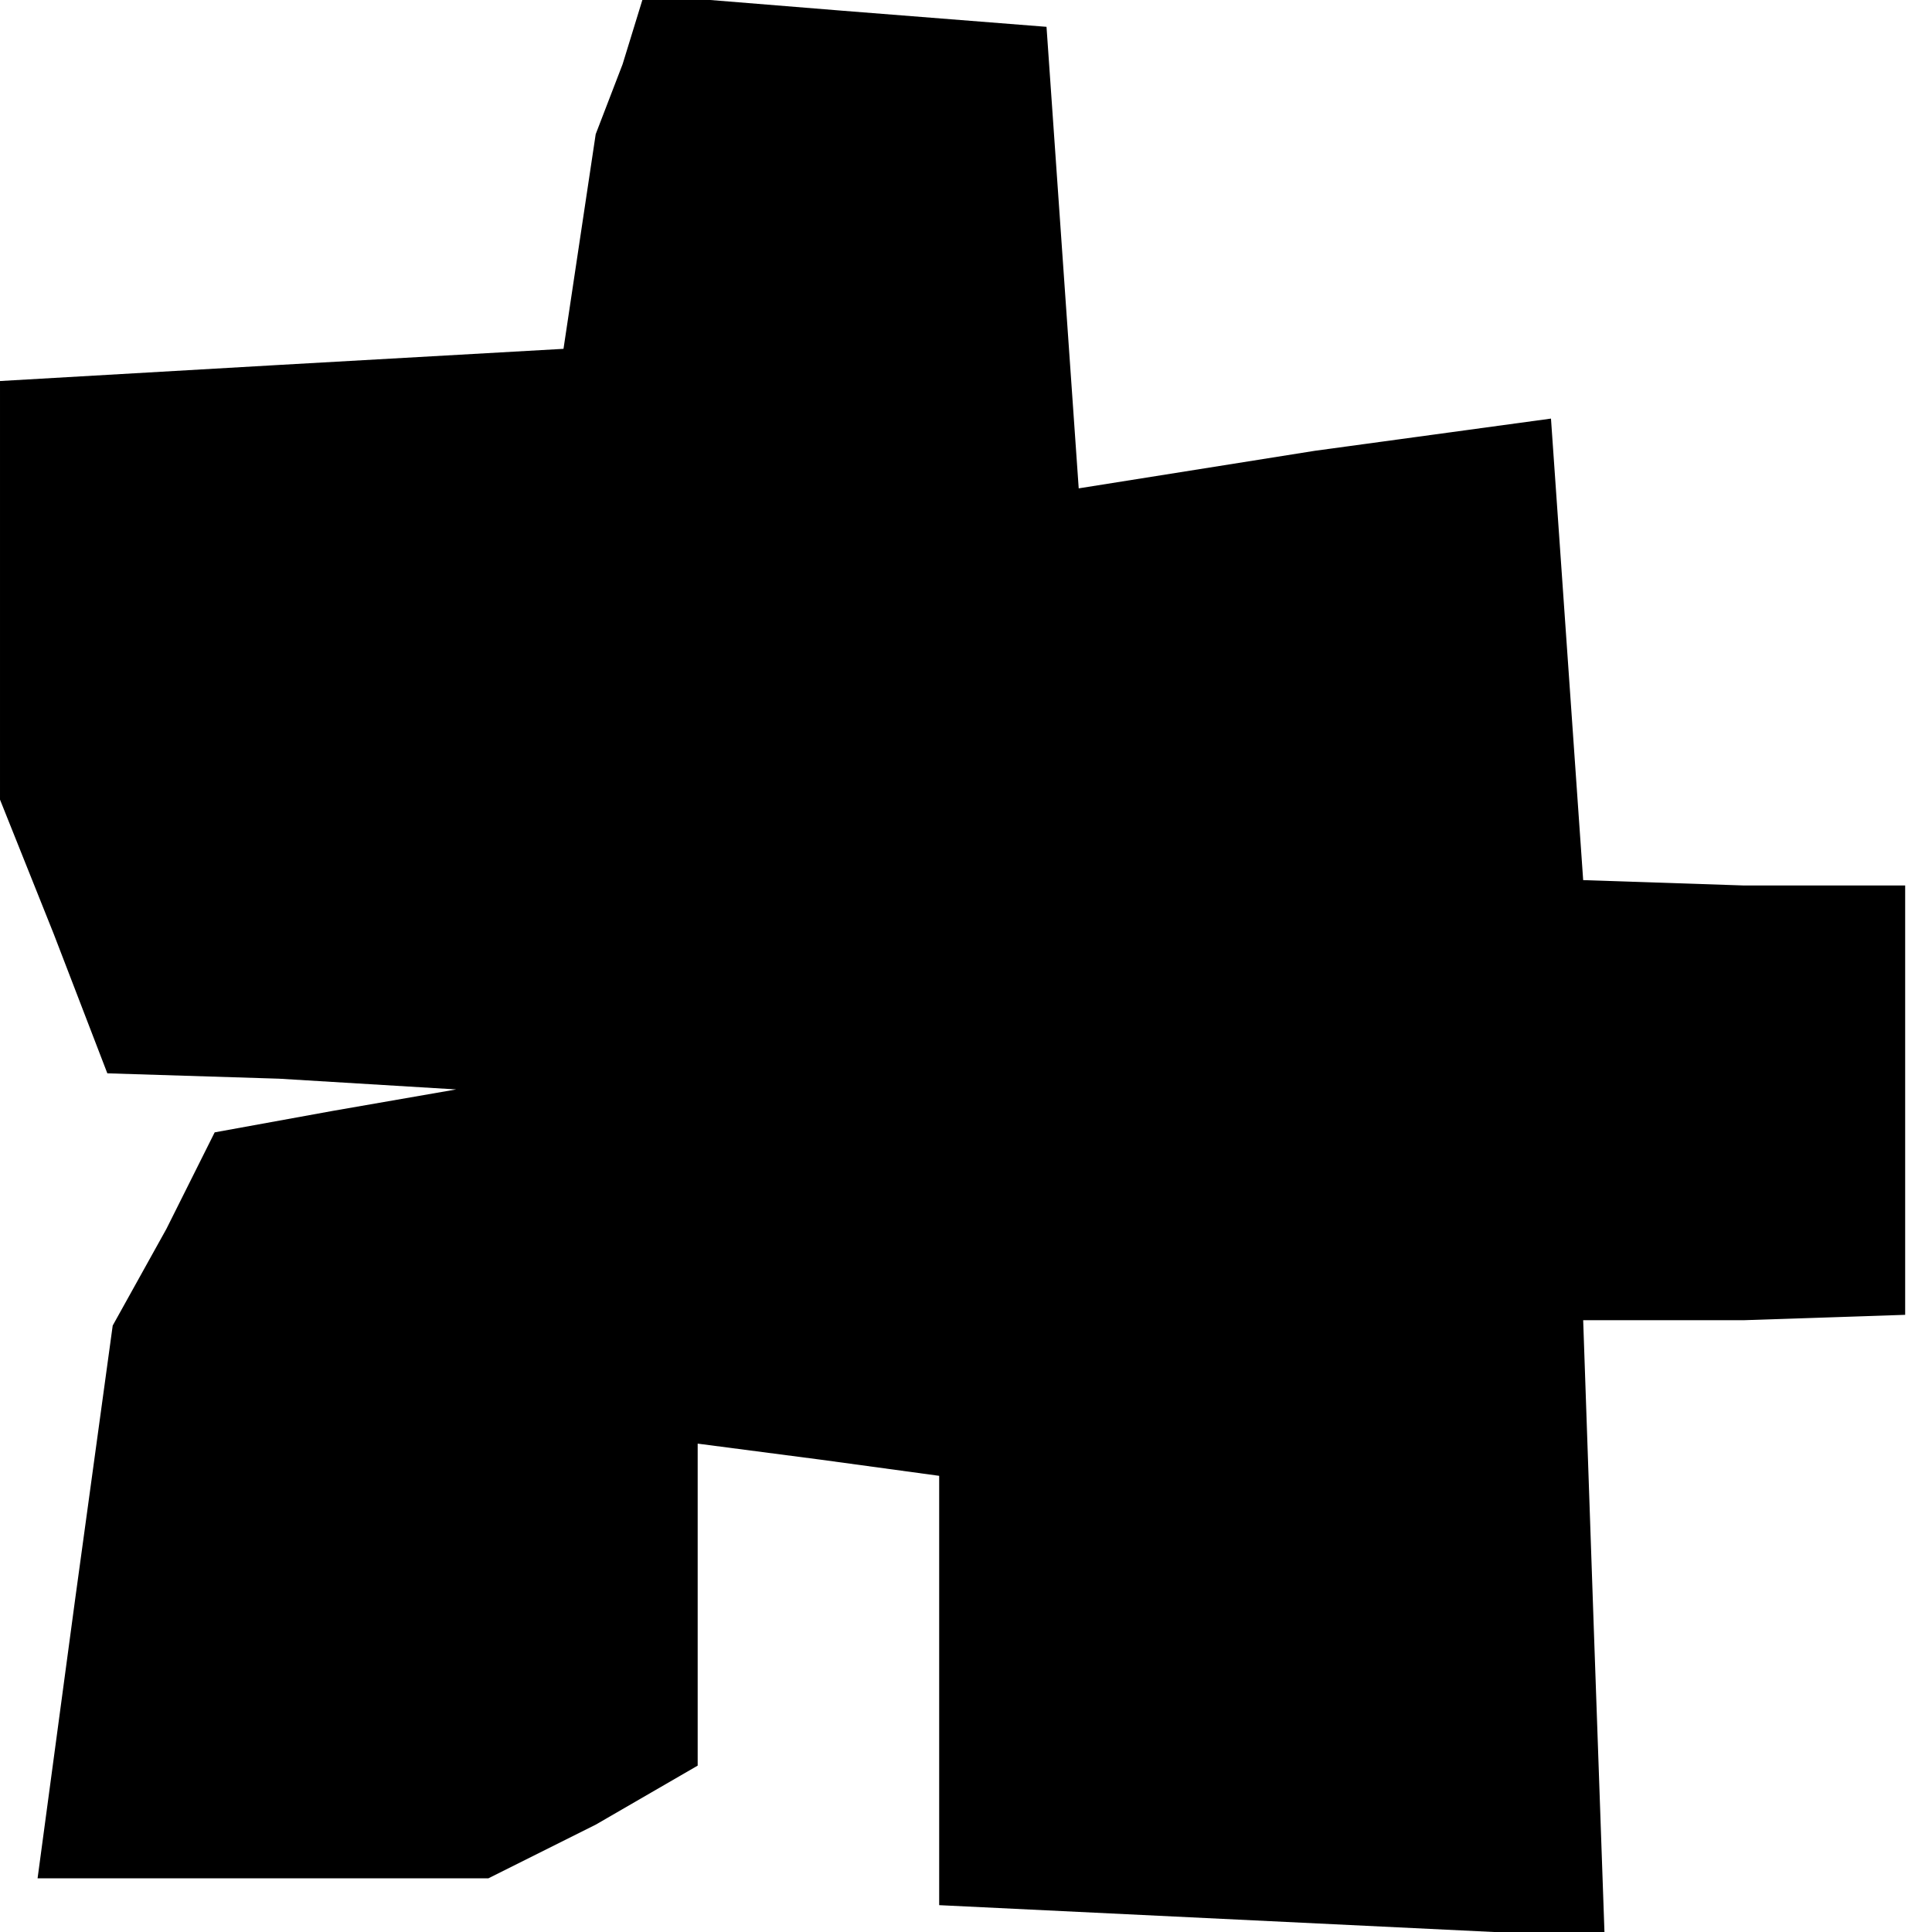 <?xml version="1.0" standalone="no"?>
<!DOCTYPE svg PUBLIC "-//W3C//DTD SVG 20010904//EN"
 "http://www.w3.org/TR/2001/REC-SVG-20010904/DTD/svg10.dtd">
<svg version="1.0" xmlns="http://www.w3.org/2000/svg"
 width="36pt" height="36pt" viewBox="0 0 36 36"
 preserveAspectRatio="xMidYMid meet">
<g transform="translate(0,36) scale(0.1,-0.1)"
fill="#000000" stroke="none">
<path d="M116 348 l-5 -13 -3 -20 -3 -20 -53 -3 -52 -3 0 -39 0 -39 10 -25 10
-26 32 -1 33 -2 -23 -4 -22 -4 -9 -18 -10 -18 -7 -51 -7 -52 42 0 42 0 20 10
19 11 0 30 0 30 23 -3 22 -3 0 -40 0 -40 62 -3 62 -3 -2 57 -2 58 30 0 30 1 0
40 0 40 -30 0 -30 1 -3 43 -3 43 -44 -6 -44 -7 -3 43 -3 43 -38 3 -37 3 -4
-13z"/>
</g>
</svg>
